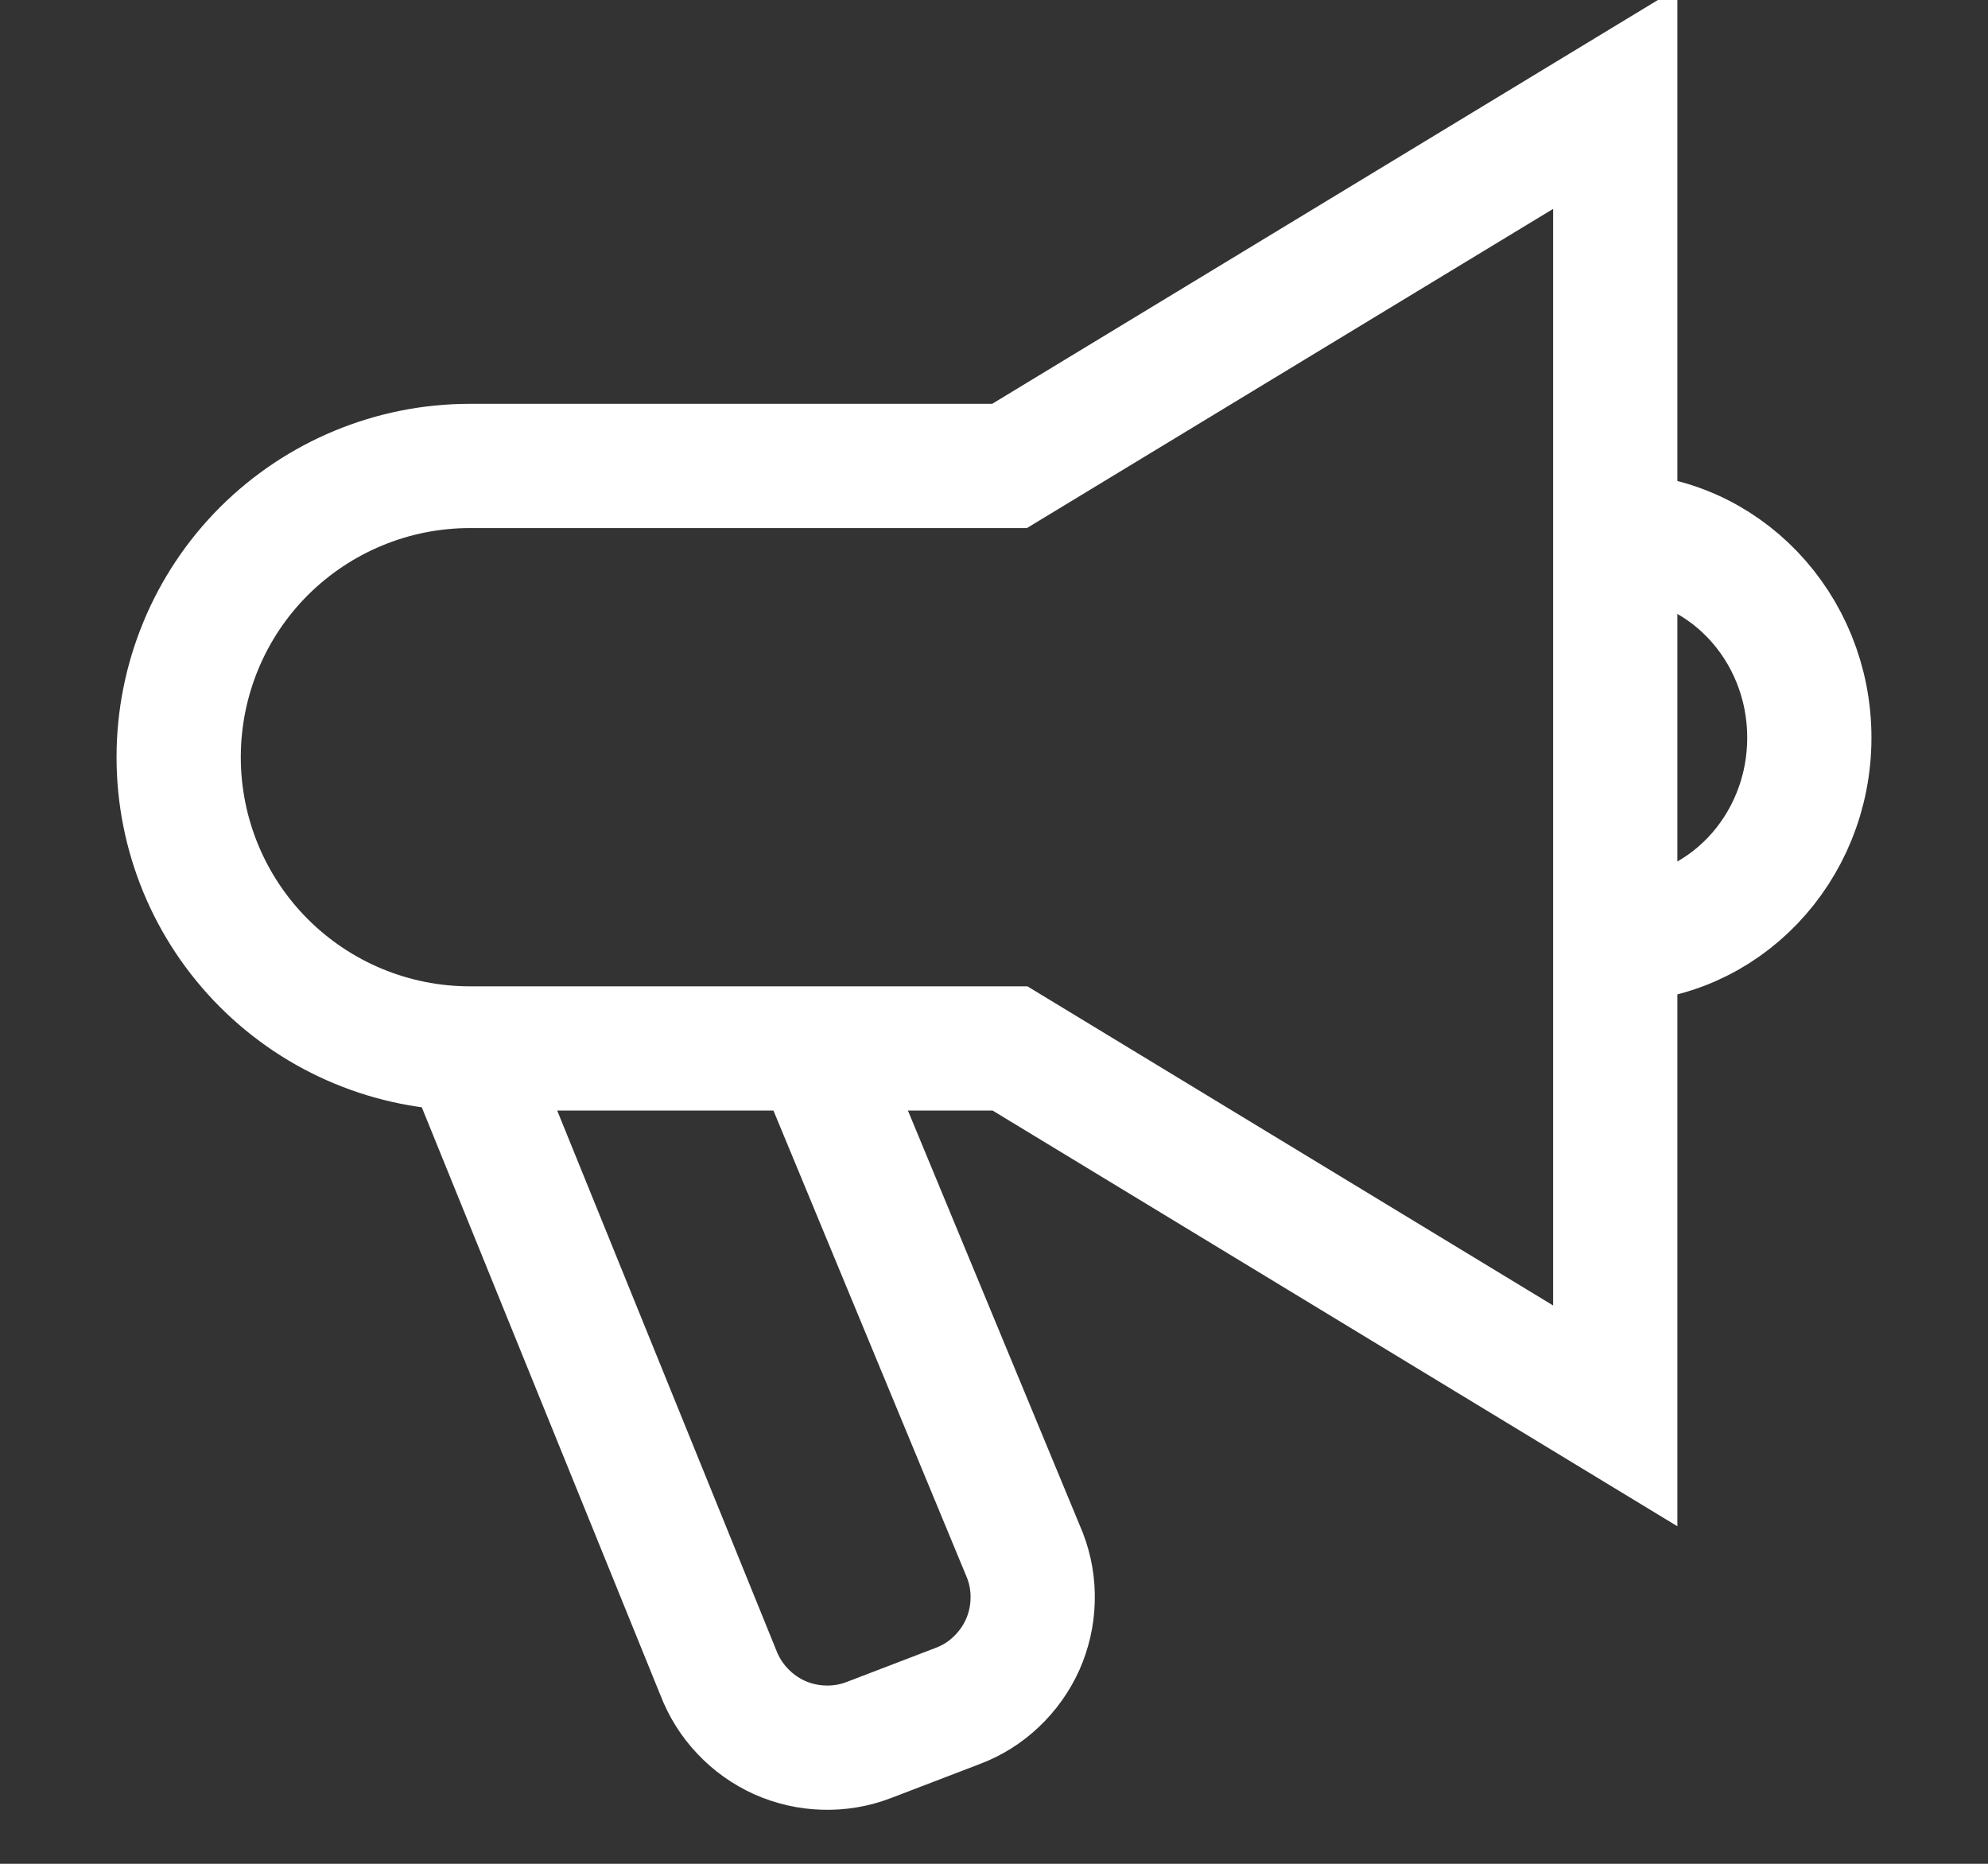<svg width="16" height="15" viewBox="0 0 16 15" fill="none" xmlns="http://www.w3.org/2000/svg">
<rect x="0" y="0" width="16" height="15" fill="#333333" stroke="none"/>
<g clip-path="url(#clip0_1930_44)">
<path d="M6.559 8.438L8.25 12.52C8.294 12.635 8.315 12.757 8.311 12.881C8.308 13.004 8.28 13.125 8.23 13.238C8.179 13.35 8.107 13.451 8.017 13.536C7.928 13.621 7.822 13.687 7.707 13.73L6.992 14.004C6.877 14.048 6.754 14.069 6.631 14.065C6.508 14.062 6.387 14.034 6.274 13.984C6.162 13.933 6.06 13.861 5.976 13.771C5.891 13.682 5.825 13.576 5.781 13.461L3.742 8.438" stroke="white" stroke-miterlimit="10"/>
<path d="M1.438 6.094C1.438 5.472 1.684 4.876 2.124 4.436C2.564 3.997 3.16 3.75 3.781 3.75H8.125L13 0.793V11.395L8.129 8.438H3.781C3.16 8.438 2.564 8.191 2.124 7.751C1.684 7.311 1.438 6.715 1.438 6.094V6.094Z" stroke="white" stroke-miterlimit="10"/>
<path d="M13 4.308C13.863 4.308 14.562 5.039 14.562 5.937C14.562 6.836 13.863 7.566 13 7.566" stroke="white" stroke-miterlimit="10"/>
</g>
<defs>
<clipPath id="clip0_1930_44">
<rect width="15" height="15" fill="white" transform="translate(0.5)"/>
</clipPath>
</defs>
</svg>
